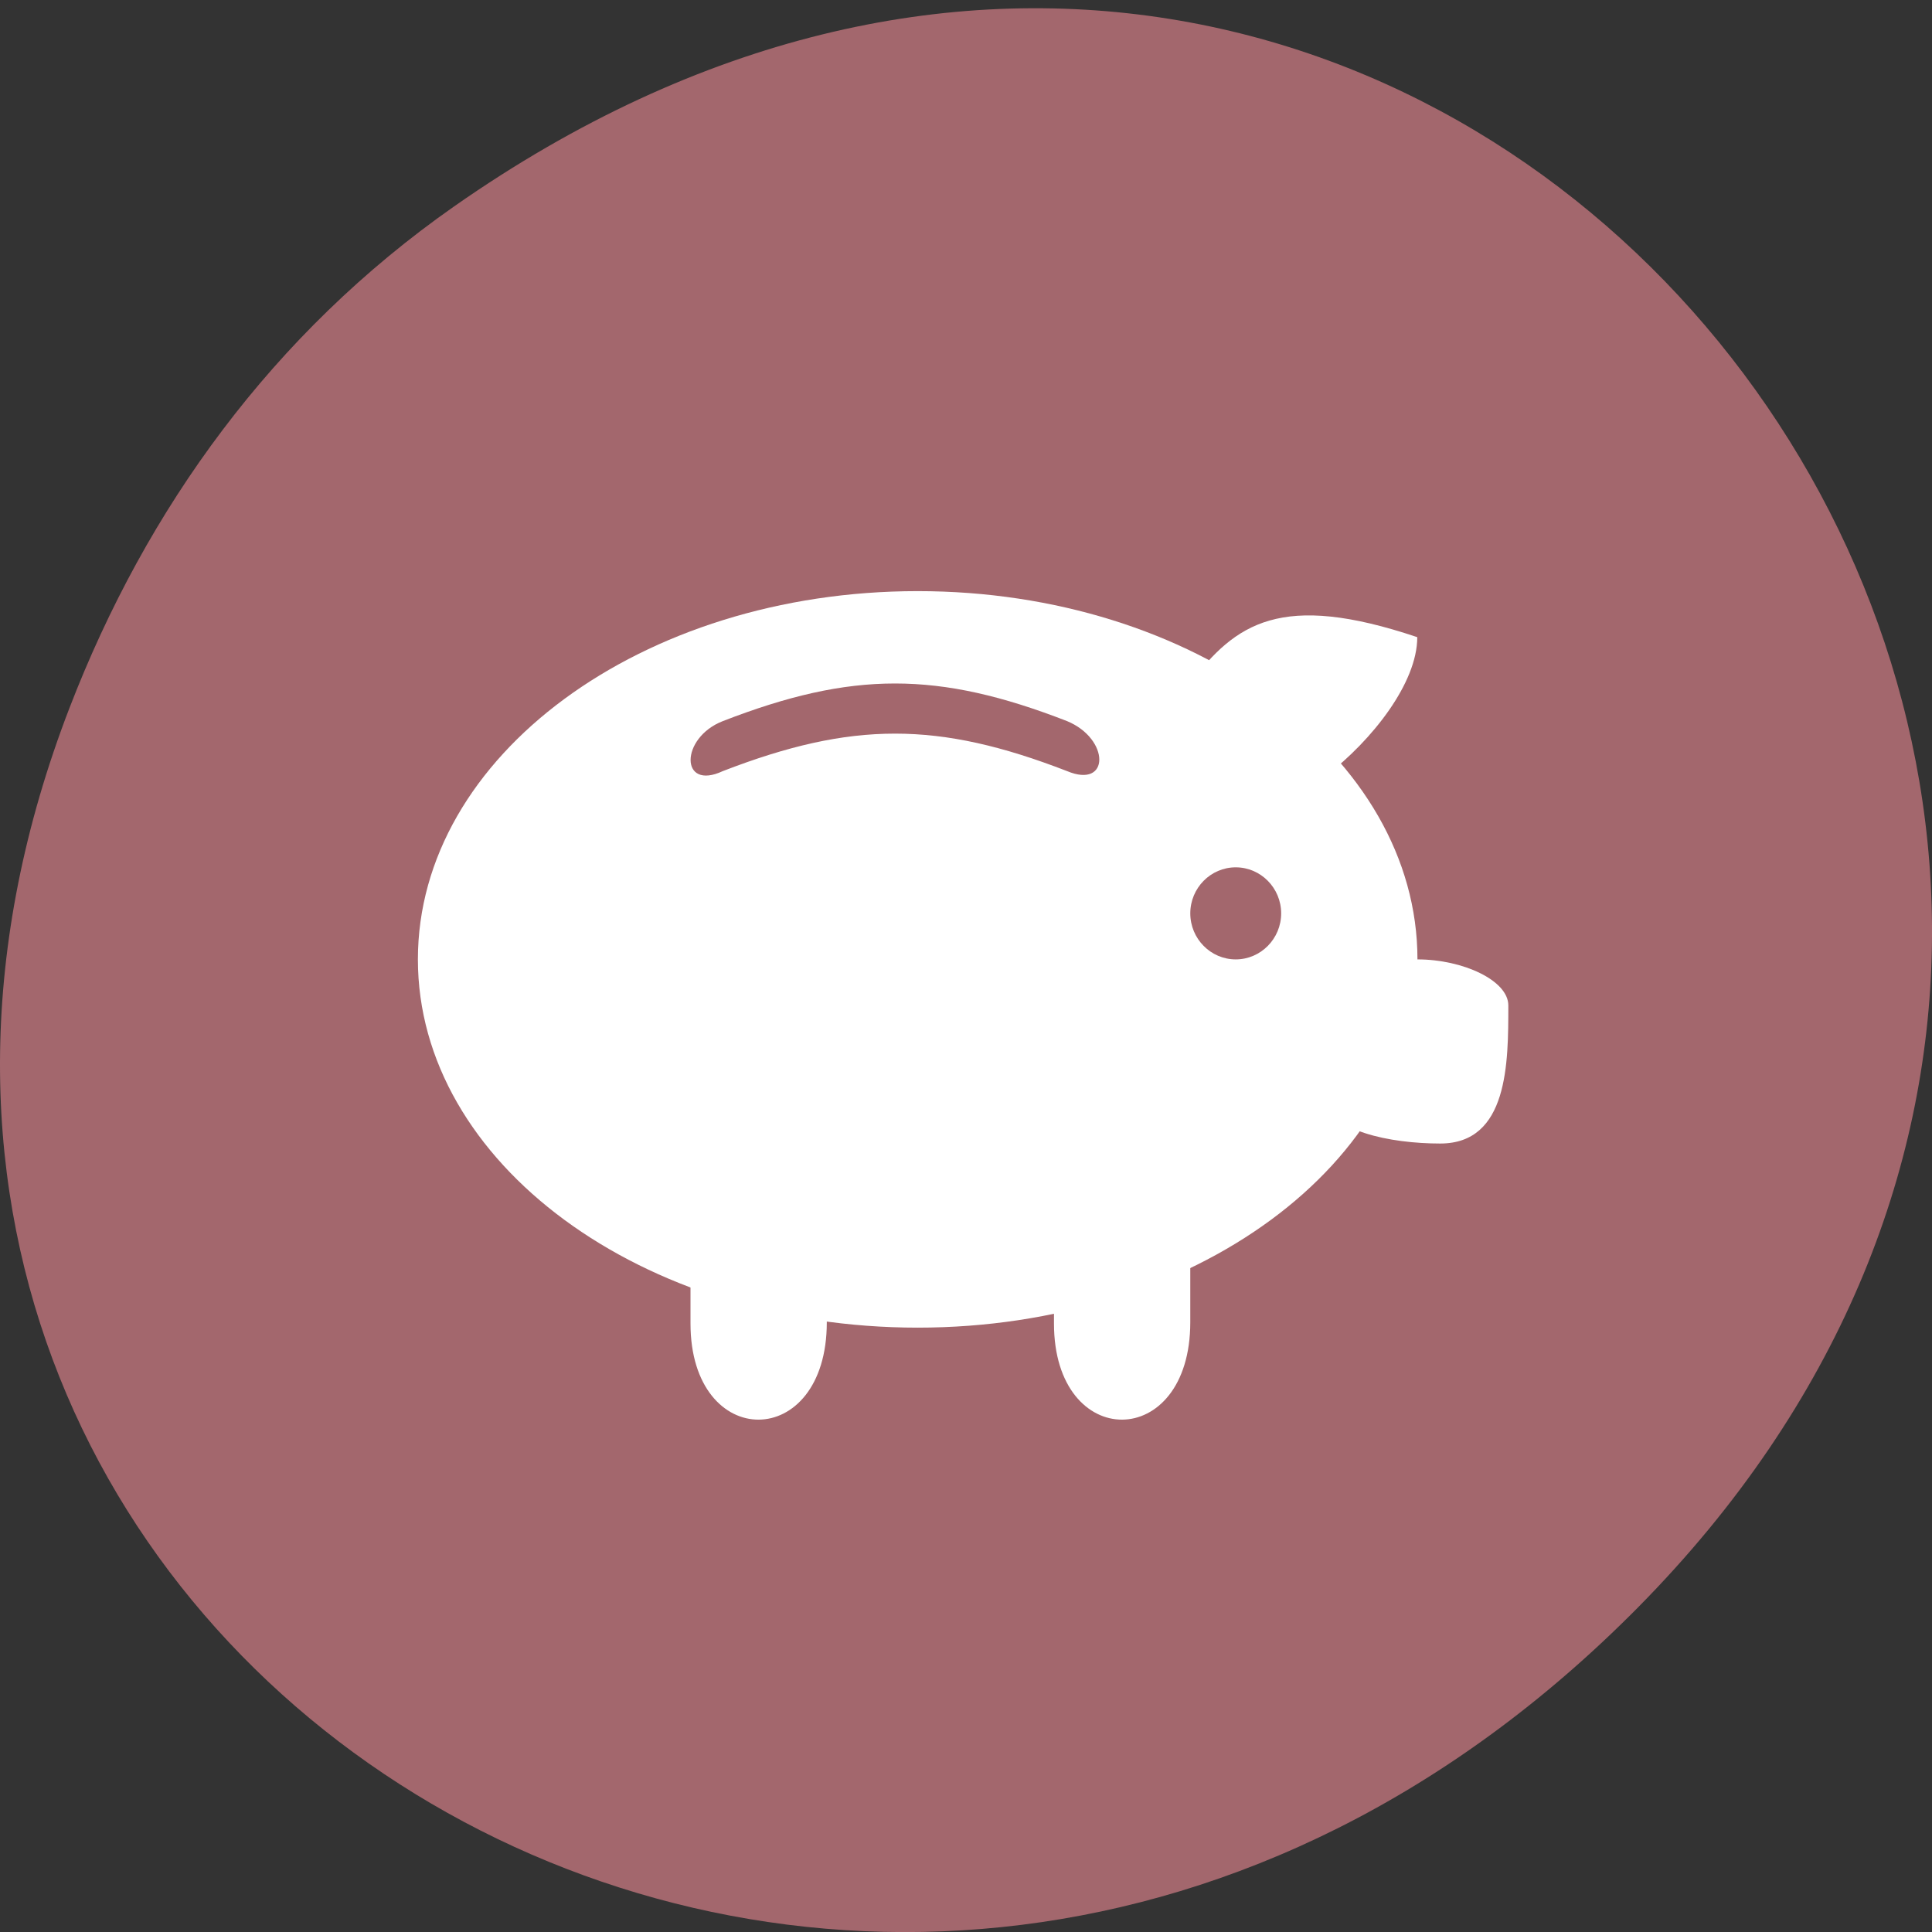 <svg xmlns="http://www.w3.org/2000/svg" viewBox="0 0 256 256"><rect x="0" y="0" width="256" height="256" fill="#333333" stroke="none"/><defs><clipPath><path d="m 27.707 56.824 h 82.29 v 139.69 h -82.29"/></clipPath><clipPath><path d="m 74 56.824 h 129 v 139.69 h -129"/></clipPath><clipPath><path d="m 148 97 h 77.63 v 24 h -77.62"/></clipPath><clipPath><path d="m 171 132 h 54.625 v 24 h -54.625"/></clipPath></defs><path d="m 60.17 27.353 c 130.93 -91.66 263.6 77.62 156.91 185.6 -100.51 101.74 -256.68 7.417 -207.86 -119.18 10.185 -26.414 26.914 -49.591 50.948 -66.42 z" fill="#a3676d" color="#000"/><g transform="matrix(-0.304 0 0 0.308 386.15 58.38)" fill="#fff"><path d="m 870.24 64.764 c -120.29 0 -217.84 70.938 -217.84 158.43 0 87.49 97.55 158.43 217.84 158.43 120.29 0 217.84 -70.938 217.84 -158.43 0 -87.49 -97.56 -158.43 -217.84 -158.43 z m 9.873 39.736 c 23.448 0 46.905 5.396 75.07 16.189 18.715 7.189 18.715 30.16 0 21.508 -56.32 -21.507 -93.83 -21.507 -150.07 0 -18.715 7.743 -18.715 -13.844 0 -21.508 28.12 -10.793 51.56 -16.189 75.01 -16.189 z m -148.5 79.09 c 10.912 0 19.805 8.891 19.805 19.803 0 10.912 -8.893 19.805 -19.805 19.805 -10.912 0 -19.805 -8.893 -19.805 -19.805 0 -10.912 8.893 -19.803 19.805 -19.803 z"/><path d="m 751.42 302.41 v 76.899 c 0 55.768 59.41 55.768 59.41 0.535 v -73.57"/><path d="m 909.85 302.41 v 76.899 c 0 55.768 59.41 55.768 59.41 0.535 v -73.57"/><path d="m 692.01 143.98 c -19.725 -15.01 -39.529 -39.608 -39.529 -59.41 59.41 -19.725 79.22 -5.961 99.02 19.804"/><path d="m 652.4 223.2 c -19.804 0 -39.608 9.05 -39.608 19.804 0 24.755 0 59.41 29.706 59.41 21.507 0 49.51 -5.347 49.51 -19.804"/></g></svg>